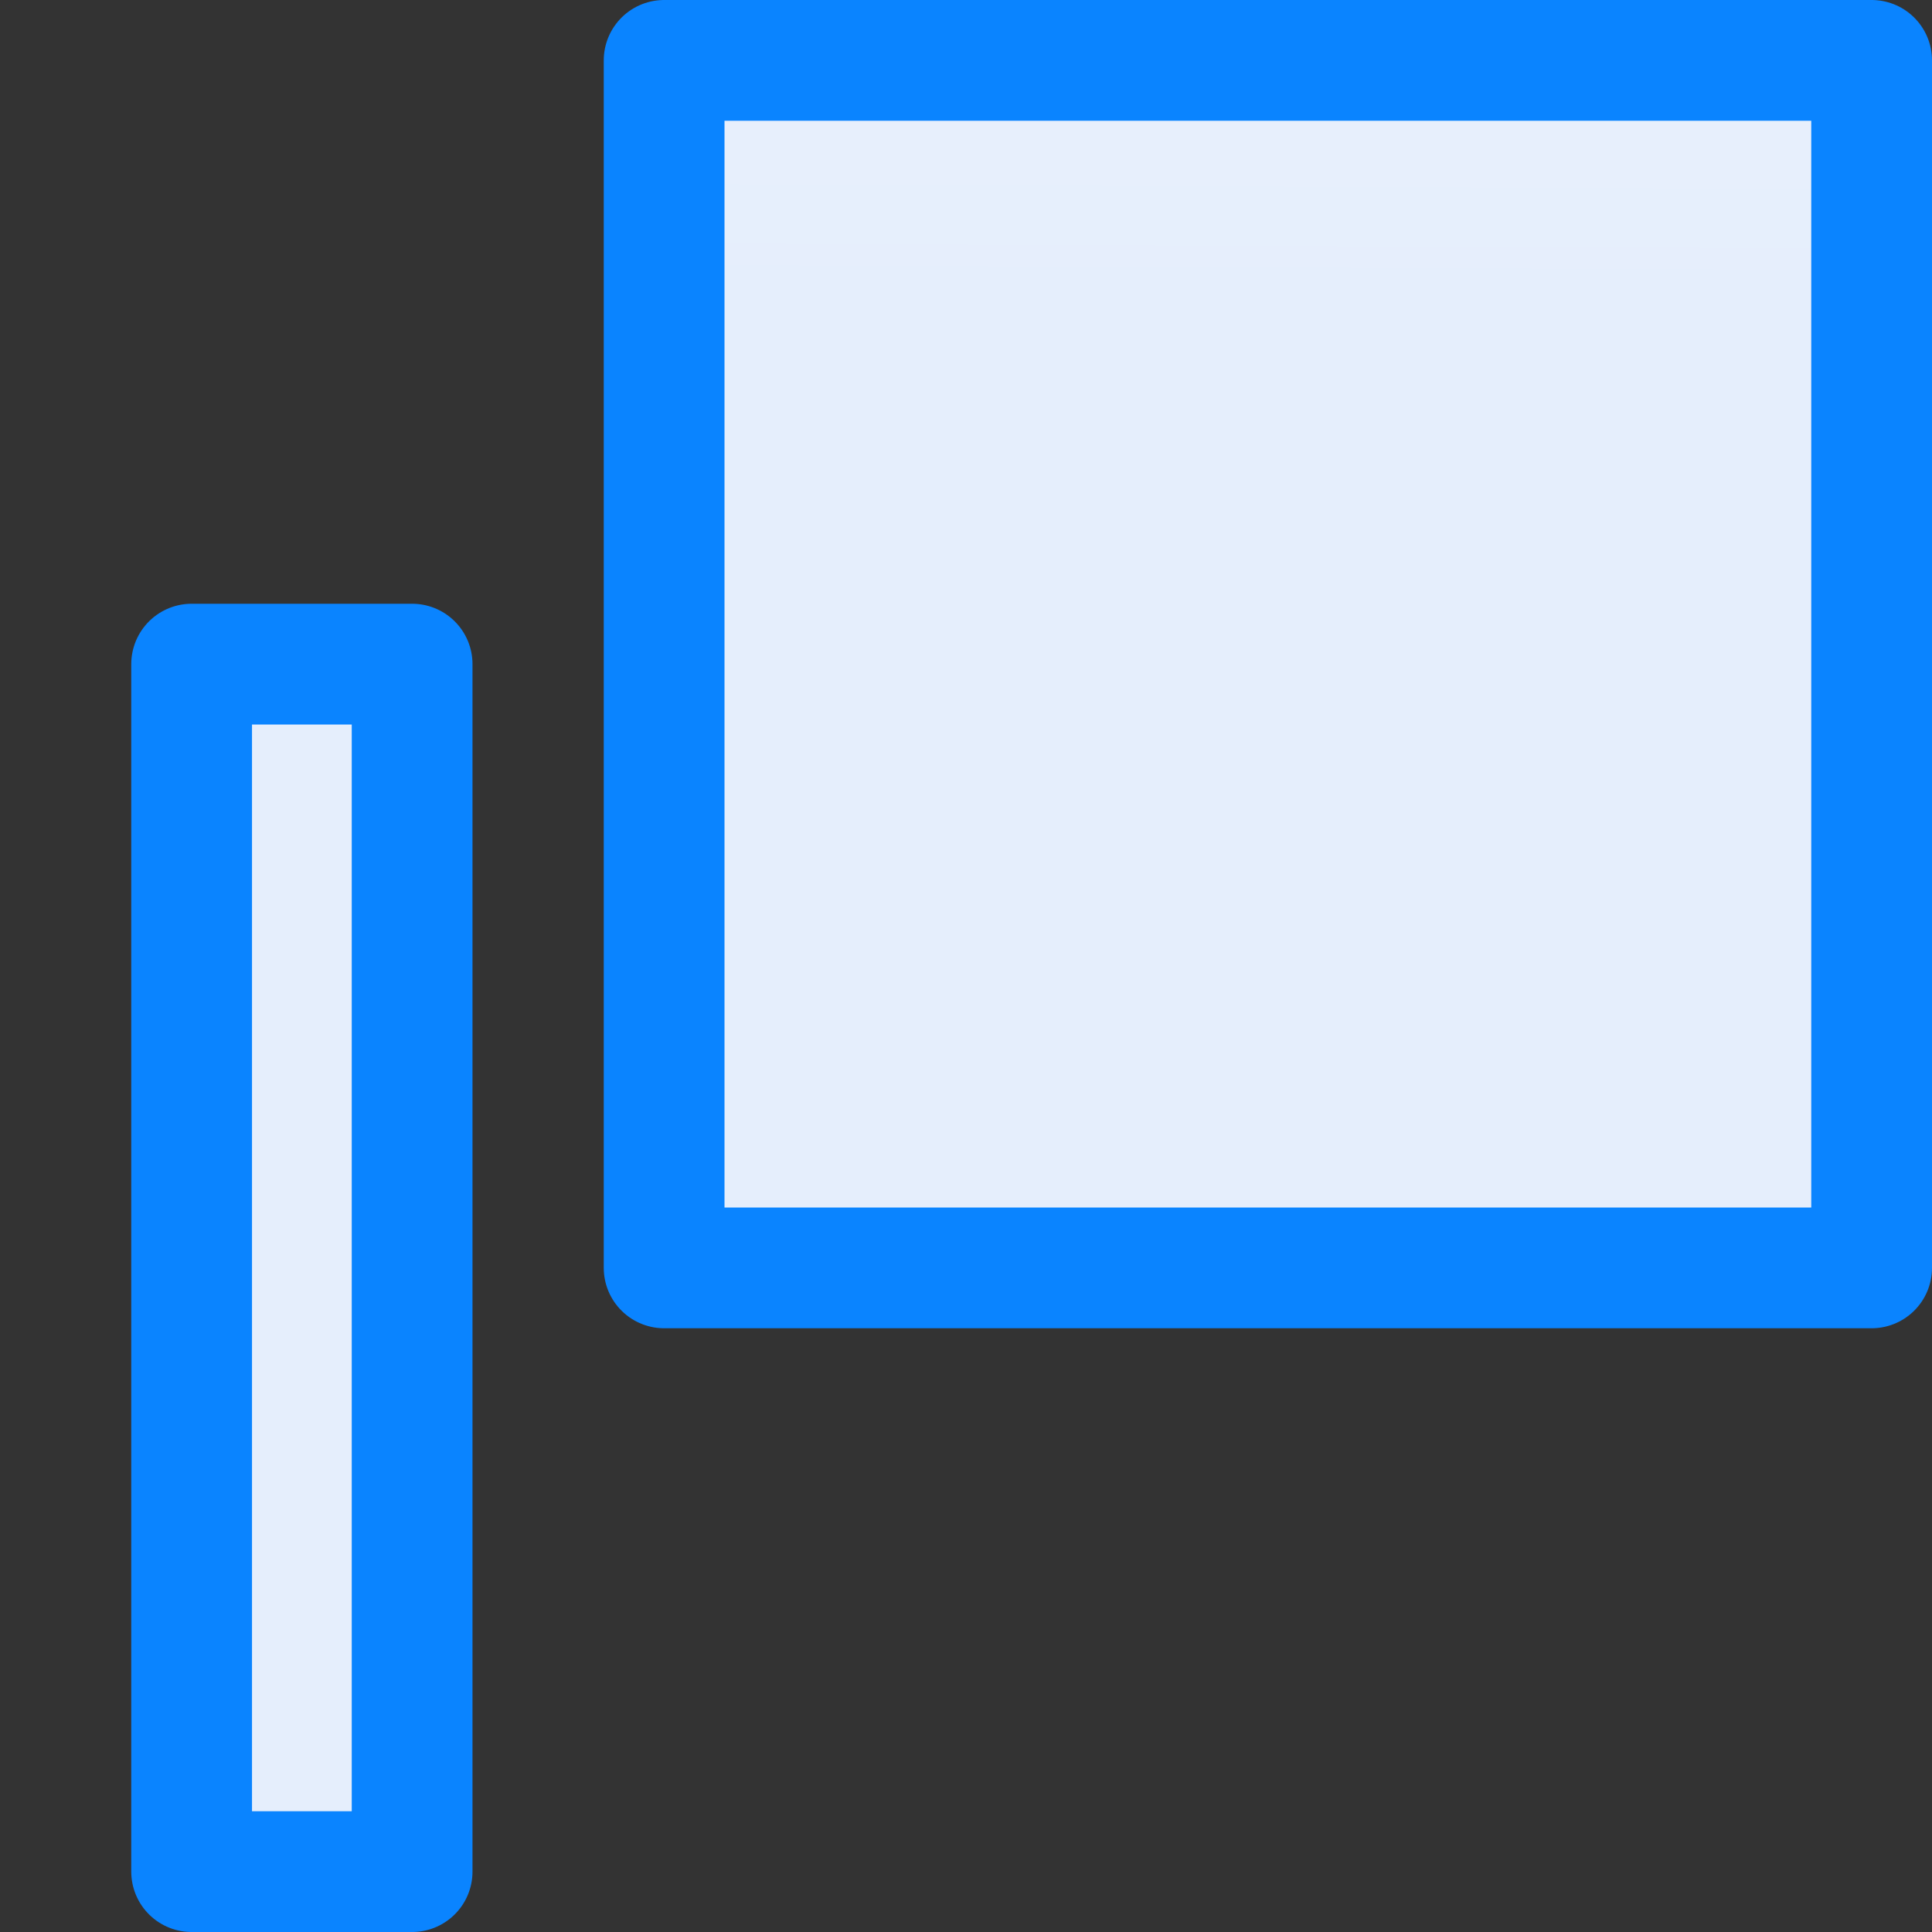 <?xml version="1.0" encoding="UTF-8" standalone="no"?>
<svg
   xmlns:dc="http://purl.org/dc/elements/1.1/"
   xmlns:cc="http://creativecommons.org/ns#"
   xmlns:rdf="http://www.w3.org/1999/02/22-rdf-syntax-ns#"
   xmlns:svg="http://www.w3.org/2000/svg"
   xmlns="http://www.w3.org/2000/svg"
   xmlns:xlink="http://www.w3.org/1999/xlink"
   xmlns:sodipodi="http://sodipodi.sourceforge.net/DTD/sodipodi-0.dtd"
   xmlns:inkscape="http://www.inkscape.org/namespaces/inkscape"
   viewBox="0 0 16 16"
   version="1.1"
   id="svg8"
   sodipodi:docname="sc_calloutshapes.line-callout-3.svg"
   inkscape:version="0.92.3 (2405546, 2018-03-11)"><rect x="0" y="0" width="16" height="16" fill="#333333" stroke="none"/>
<defs
   id="defs12">
  <linearGradient
     gradientTransform="translate(-24.407,-13.356)"
     id="a"
     gradientUnits="userSpaceOnUse"
     x1="12"
     x2="12"
     y1="21.5"
     y2="2.5">
    <stop
       offset="0"
       stop-color="#e5eefc"
       id="stop1020" />
    <stop
       offset="1"
       stop-color="#fcfdff"
       id="stop1022" />
  </linearGradient>
  <linearGradient
     inkscape:collect="always"
     xlink:href="#a"
     id="linearGradient841"
     x1="7.799"
     y1="15.797"
     x2="7.864"
     y2="0.407"
     gradientUnits="userSpaceOnUse" />
</defs>
<sodipodi:namedview
   pagecolor="#ffffff"
   bordercolor="#666666"
   borderopacity="1"
   objecttolerance="10"
   gridtolerance="10"
   guidetolerance="10"
   inkscape:pageopacity="0"
   inkscape:pageshadow="2"
   inkscape:window-width="1366"
   inkscape:window-height="716"
   id="namedview10"
   showgrid="false"
   inkscape:zoom="14.75"
   inkscape:cx="-1.6610169"
   inkscape:cy="8"
   inkscape:window-x="-8"
   inkscape:window-y="-8"
   inkscape:window-maximized="1"
   inkscape:current-layer="svg8" />
/&gt;<path
   style="fill:url(#linearGradient841);stroke:#0a84ff;stroke-linejoin:round;fill-opacity:1;stroke-opacity:1"
   inkscape:connector-curvature="0"
   id="path2"
   d="m 5.5,0.5 v 10 h 10 V 0.5 Z M 1.587,5.5 v 9.922 0.078 H 3.413 V 5.578 5.5 Z" />
</svg>

